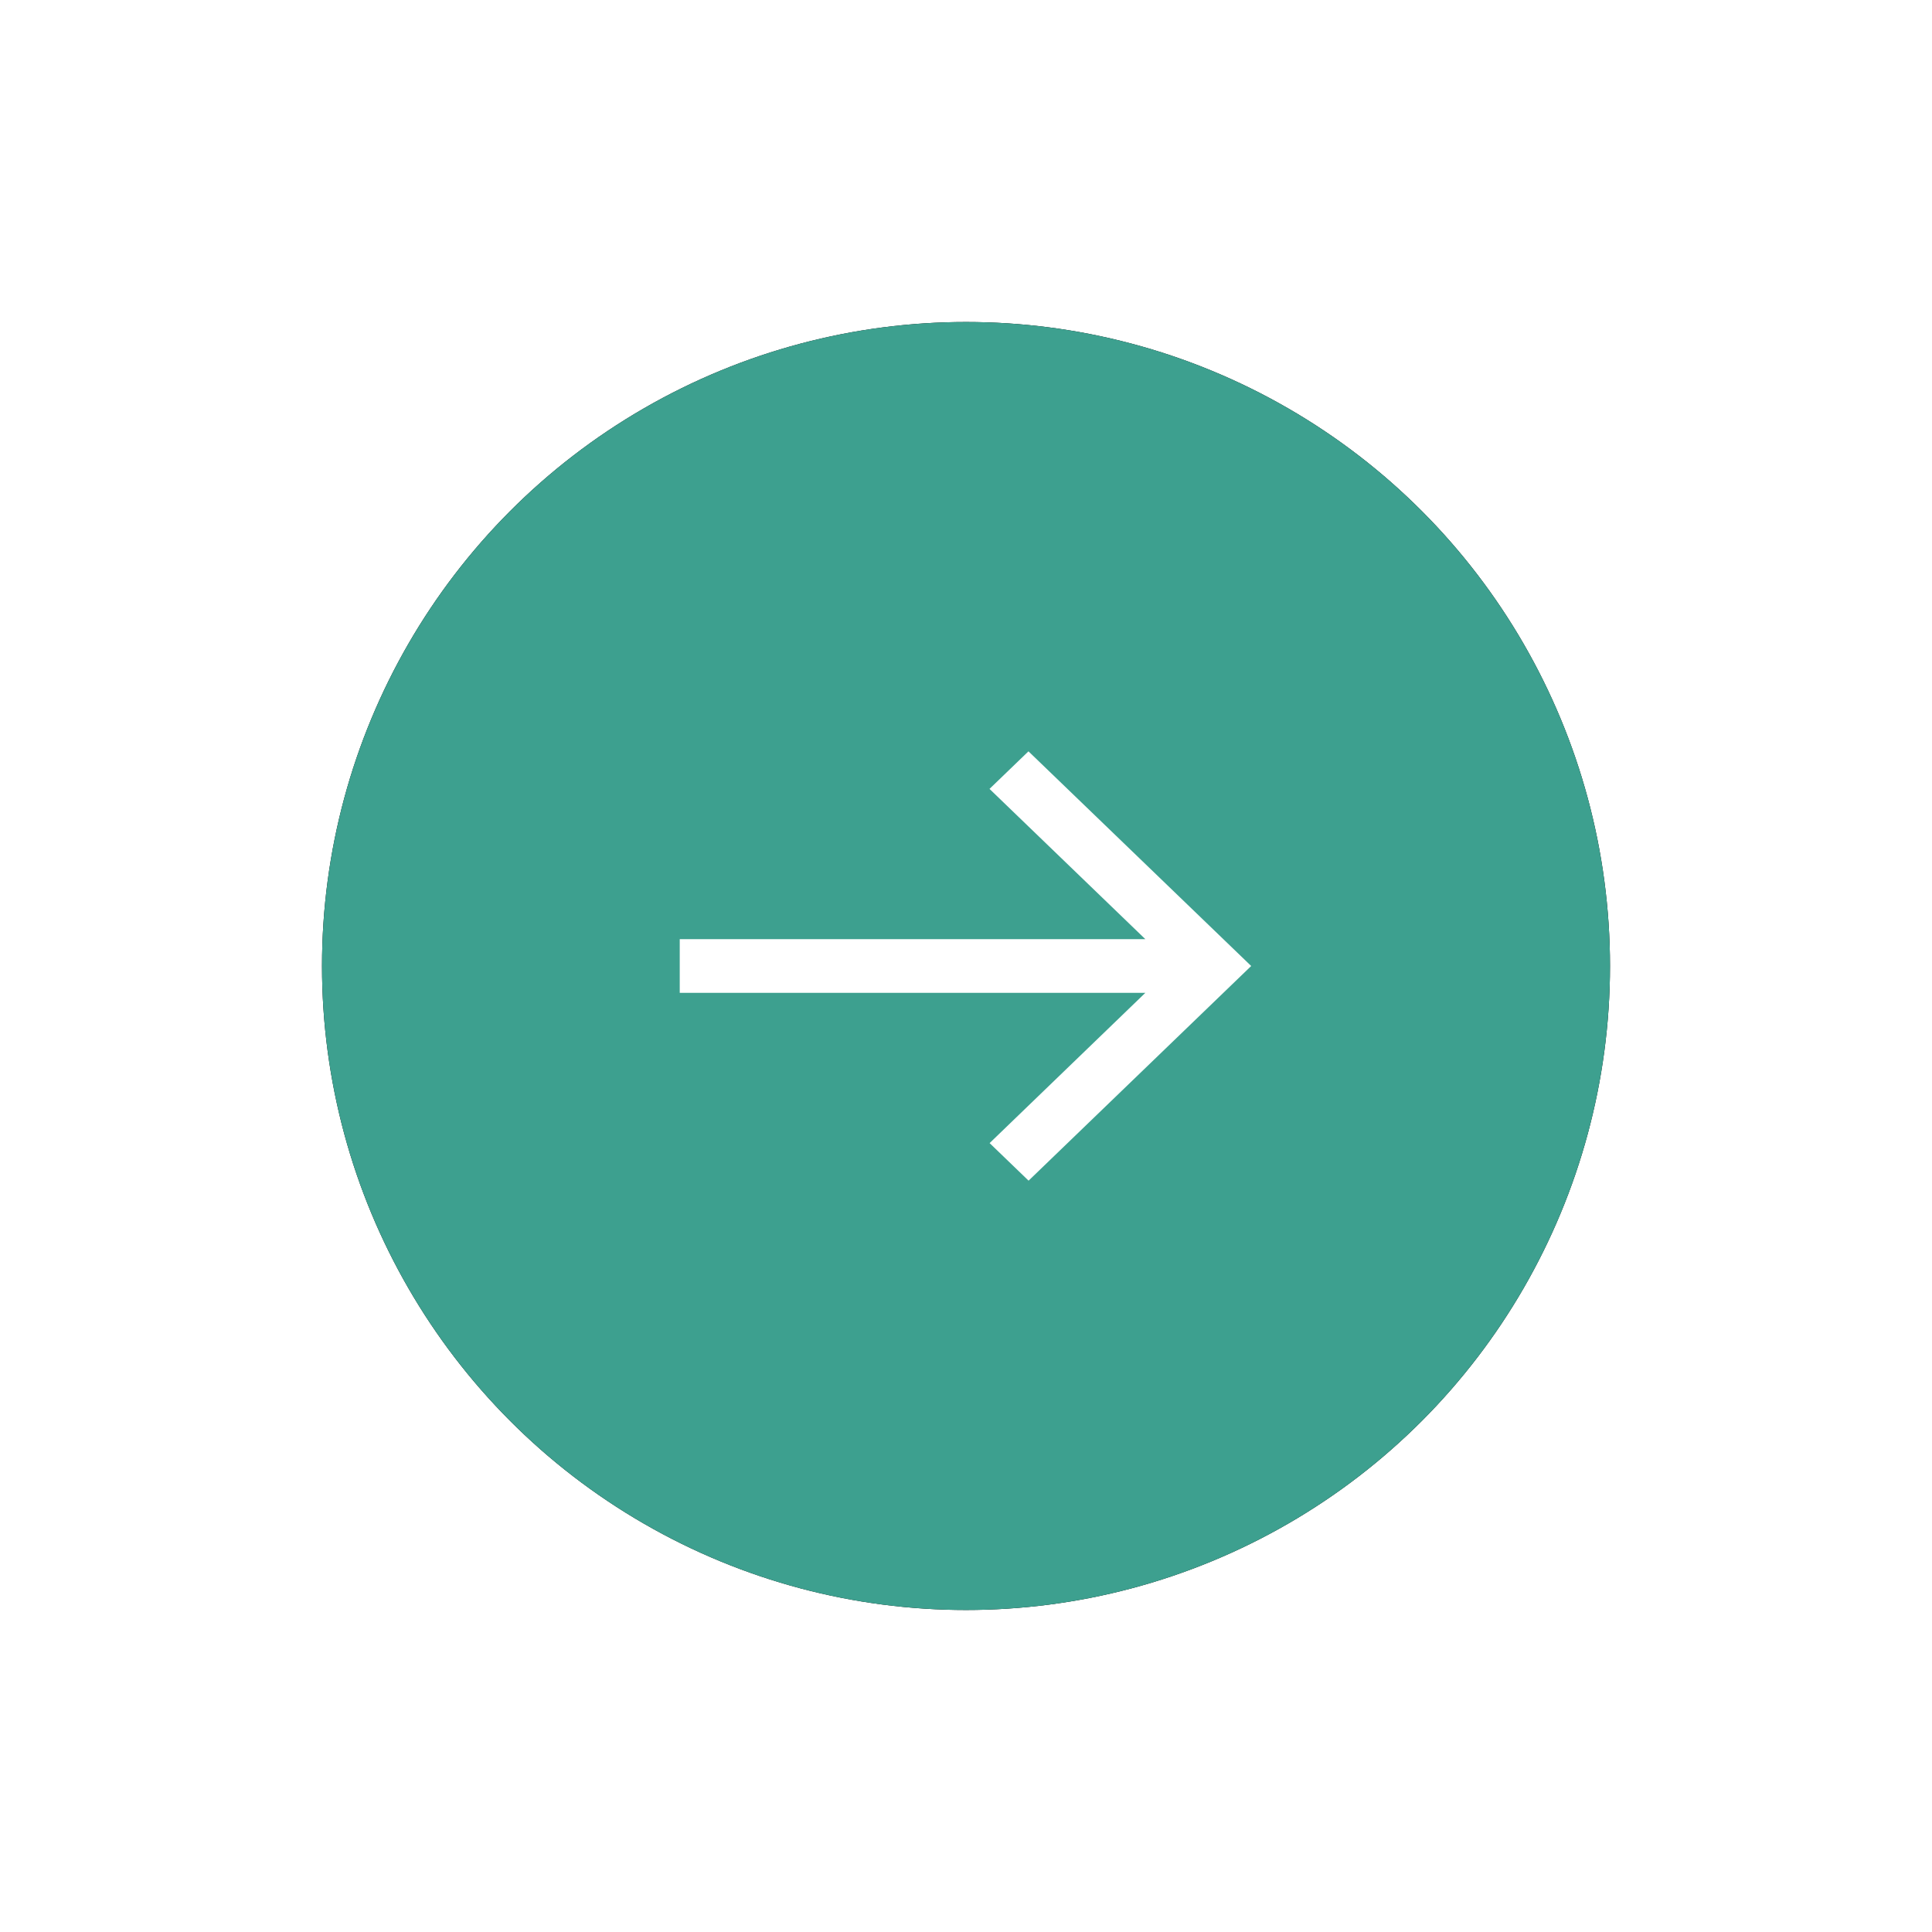<?xml version="1.0" encoding="UTF-8" standalone="no"?>
<svg
   xmlns:dc="http://purl.org/dc/elements/1.1/"
   xmlns:cc="http://creativecommons.org/ns#"
   xmlns:rdf="http://www.w3.org/1999/02/22-rdf-syntax-ns#"
   xmlns:svg="http://www.w3.org/2000/svg"
   xmlns="http://www.w3.org/2000/svg"
   xmlns:xlink="http://www.w3.org/1999/xlink"
   xmlns:sodipodi="http://sodipodi.sourceforge.net/DTD/sodipodi-0.dtd"
   xmlns:inkscape="http://www.inkscape.org/namespaces/inkscape"
   width="18"
   height="18"
   version="1.1"
   id="svg22"
   sodipodi:docname="icon-arrow.svg"
   inkscape:version="0.92.2 5c3e80d, 2017-08-06">
  <sodipodi:namedview
     pagecolor="#ffffff"
     bordercolor="#666666"
     borderopacity="1"
     objecttolerance="10"
     gridtolerance="10"
     guidetolerance="10"
     inkscape:pageopacity="0"
     inkscape:pageshadow="2"
     inkscape:window-width="1920"
     inkscape:window-height="1006"
     id="namedview24"
     showgrid="false"
     fit-margin-top="0"
     fit-margin-left="0"
     fit-margin-right="0"
     fit-margin-bottom="0"
     inkscape:zoom="14.75"
     inkscape:cx="9"
     inkscape:cy="9"
     inkscape:window-x="0"
     inkscape:window-y="1"
     inkscape:window-maximized="1"
     inkscape:current-layer="svg22" />
  <defs
     id="defs10">
    <circle
       id="b"
       cx="6"
       cy="6"
       r="6" />
    <filter
       x="-0.25"
       y="-0.25"
       width="1.5"
       height="1.5"
       filterUnits="objectBoundingBox"
       id="a">
      <feOffset
         in="SourceAlpha"
         result="shadowOffsetOuter1"
         id="feOffset3" />
      <feGaussianBlur
         stdDeviation="1"
         in="shadowOffsetOuter1"
         result="shadowBlurOuter1"
         id="feGaussianBlur5" />
      <feColorMatrix
         values="0 0 0 0 0.239 0 0 0 0 0.627 0 0 0 0 0.561 0 0 0 0.794 0"
         in="shadowBlurOuter1"
         id="feColorMatrix7" />
    </filter>
  </defs>
  <g
     id="g20"
     style="fill:none;fill-rule:evenodd"
     transform="translate(1,1)">
    <g
       transform="translate(2,2)"
       id="g16">
      <use
         xlink:href="#b"
         id="use12"
         style="fill:#000000;filter:url(#a)"
         x="0"
         y="0"
         width="100%"
         height="100%" />
      <use
         xlink:href="#b"
         id="use14"
         style="fill:#3da08f"
         x="0"
         y="0"
         width="100%"
         height="100%" />
    </g>
    <path
       d="M 8.582,6 8.219,6.35 9.671,7.75 H 5.333 v 0.5 H 9.671 L 8.22,9.65 8.583,10 10.657,8 Z"
       id="path18"
       inkscape:connector-curvature="0"
       style="fill:#ffffff" />
  </g>
</svg>
